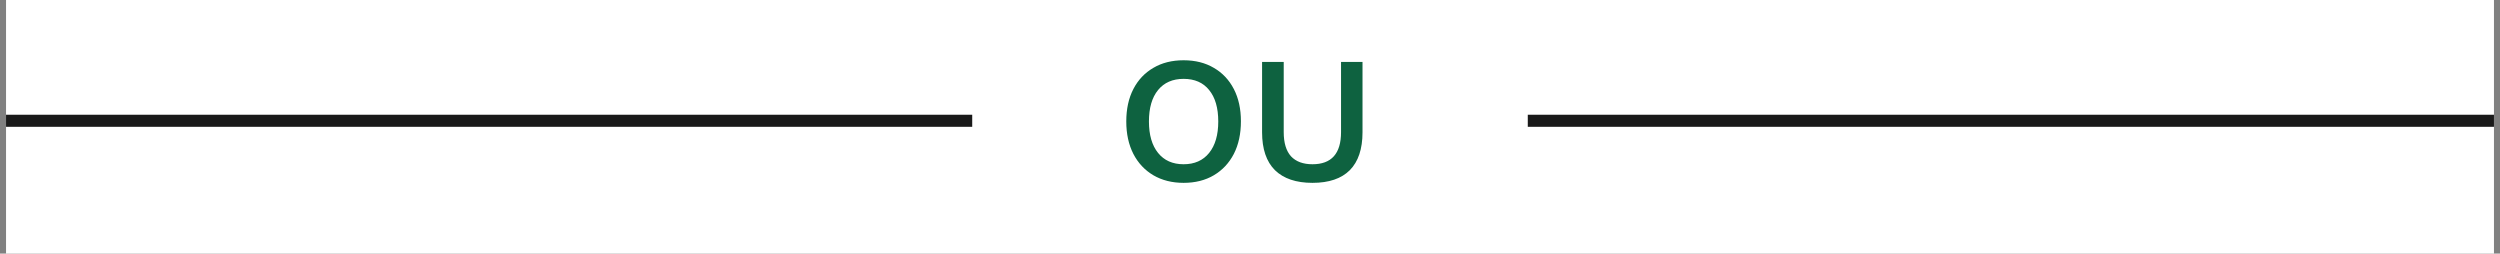 <svg width="207" height="21" viewBox="0 0 207 21" fill="none" xmlns="http://www.w3.org/2000/svg">
<rect x="0" y="0" width="207" height="21" fill="#808080" stroke="none"/>
<rect width="206" height="21" transform="translate(0.5)" fill="white"/>
<line x1="0.5" y1="10" x2="80.5" y2="10" stroke="#191919"/>
<path d="M98.002 15.14C97.05 15.14 96.215 14.93 95.496 14.51C94.787 14.09 94.236 13.502 93.844 12.746C93.452 11.981 93.256 11.085 93.256 10.058C93.256 9.022 93.452 8.126 93.844 7.37C94.236 6.614 94.787 6.031 95.496 5.62C96.205 5.2 97.041 4.99 98.002 4.99C98.963 4.99 99.799 5.2 100.508 5.62C101.217 6.031 101.768 6.614 102.16 7.37C102.552 8.126 102.748 9.017 102.748 10.044C102.748 11.08 102.552 11.981 102.16 12.746C101.768 13.502 101.217 14.09 100.508 14.51C99.799 14.93 98.963 15.14 98.002 15.14ZM98.002 13.6C98.907 13.6 99.612 13.287 100.116 12.662C100.62 12.037 100.872 11.169 100.872 10.058C100.872 8.938 100.62 8.07 100.116 7.454C99.621 6.838 98.917 6.53 98.002 6.53C97.097 6.53 96.392 6.838 95.888 7.454C95.384 8.07 95.132 8.938 95.132 10.058C95.132 11.169 95.384 12.037 95.888 12.662C96.392 13.287 97.097 13.6 98.002 13.6ZM108.672 15.14C107.319 15.14 106.283 14.79 105.564 14.09C104.855 13.381 104.5 12.335 104.5 10.954V5.13H106.292V10.94C106.292 11.827 106.493 12.494 106.894 12.942C107.305 13.381 107.898 13.6 108.672 13.6C110.25 13.6 111.038 12.713 111.038 10.94V5.13H112.816V10.954C112.816 12.335 112.466 13.381 111.766 14.09C111.066 14.79 110.035 15.14 108.672 15.14Z" fill="#0E6240"/>
<line x1="126.5" y1="10" x2="206.5" y2="10" stroke="#191919"/>
</svg>
